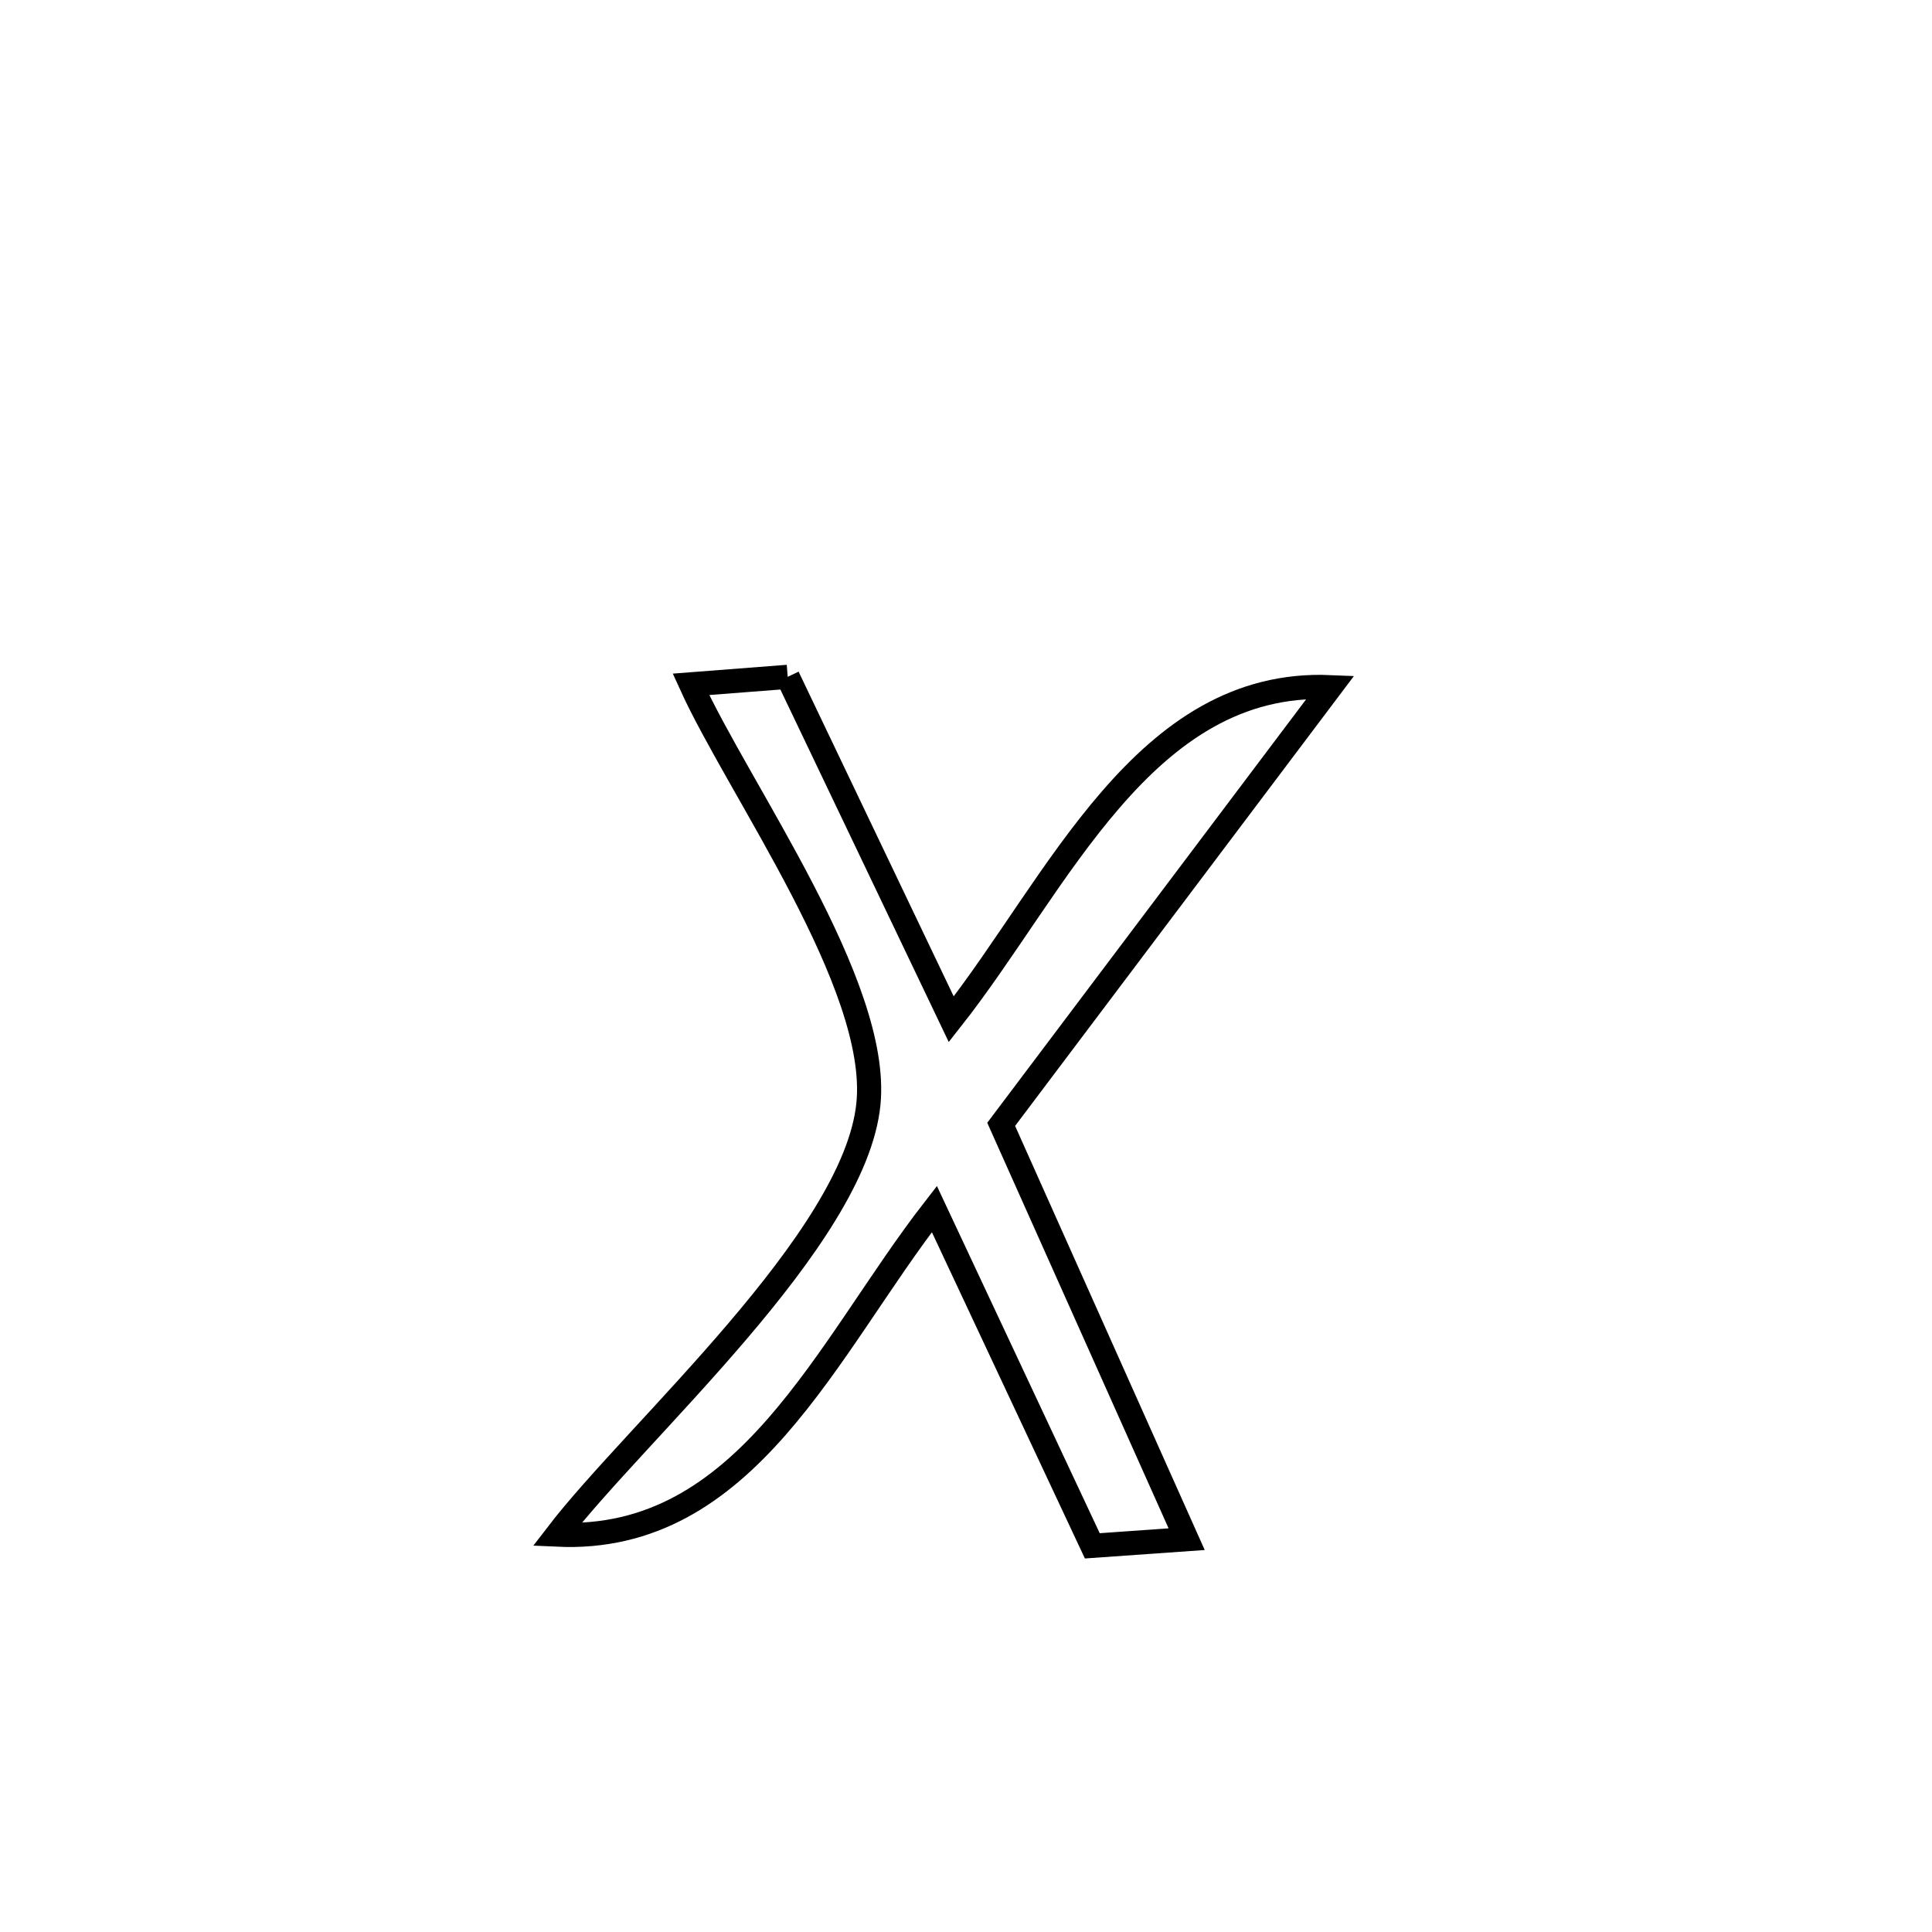 <svg xmlns="http://www.w3.org/2000/svg" viewBox="0.0 0.0 24.0 24.0" height="200px" width="200px"><path fill="none" stroke="black" stroke-width=".3" stroke-opacity="1.0"  filling="0" d="M9.785 8.408 L9.785 8.408 C10.462 9.826 11.139 11.244 11.817 12.662 L11.817 12.662 C13.143 10.98 14.209 8.436 16.527 8.536 L16.527 8.536 C15.163 10.346 13.8 12.157 12.437 13.967 L12.437 13.967 C13.205 15.684 13.973 17.402 14.741 19.12 L14.741 19.12 C14.351 19.147 13.96 19.175 13.569 19.203 L13.569 19.203 C12.915 17.809 12.261 16.414 11.607 15.019 L11.607 15.019 C10.273 16.735 9.277 19.175 6.919 19.064 L6.919 19.064 C7.914 17.767 10.621 15.398 10.788 13.712 C10.934 12.232 9.178 9.812 8.583 8.501 L8.583 8.501 C8.983 8.47 9.384 8.439 9.785 8.408 L9.785 8.408"></path></svg>